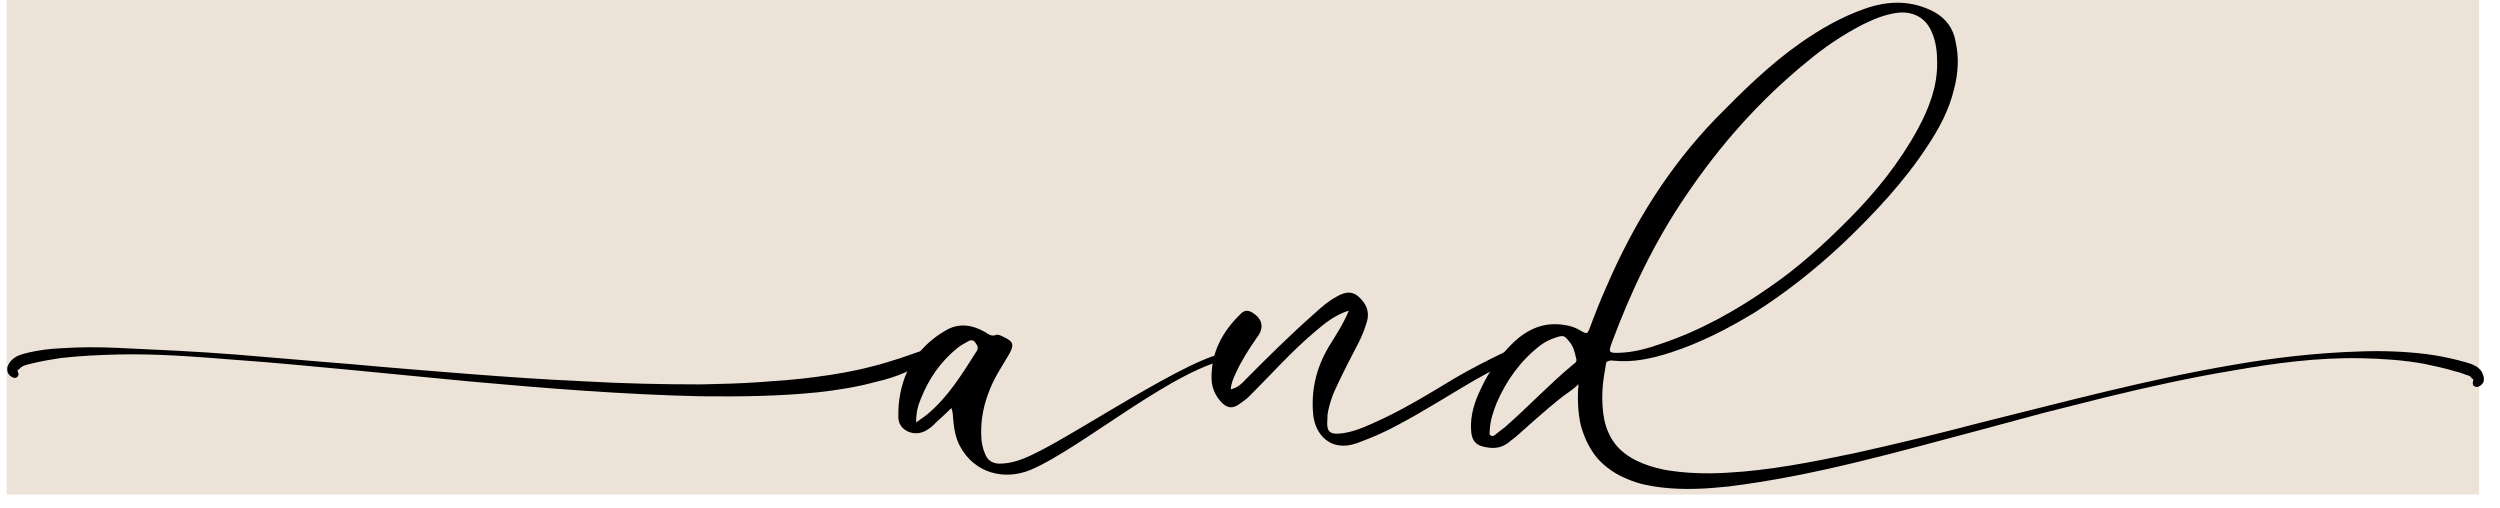 <svg xmlns="http://www.w3.org/2000/svg" xmlns:xlink="http://www.w3.org/1999/xlink" width="182" zoomAndPan="magnify" viewBox="0 0 136.5 27.75" height="37" preserveAspectRatio="xMidYMid meet" version="1.0"><defs><clipPath id="cbf59422d0"><path d="M 0.363 0 L 135.359 0 L 135.359 27 L 0.363 27 Z M 0.363 0 " clip-rule="nonzero"/></clipPath><clipPath id="19d57c028b"><path d="M 0.363 17 L 68 17 L 68 26 L 0.363 26 Z M 0.363 17 " clip-rule="nonzero"/></clipPath><clipPath id="1c92285ec8"><path d="M 80 0 L 135.645 0 L 135.645 26.758 L 80 26.758 Z M 80 0 " clip-rule="nonzero"/></clipPath></defs><g clip-path="url(#cbf59422d0)"><path fill="#ede2d8" d="M 0.363 0 L 135.359 0 L 135.359 27 L 0.363 27 Z M 0.363 0 " fill-opacity="1" fill-rule="nonzero"/></g><g clip-path="url(#19d57c028b)"><path fill="#000000" d="M 0.48 20.441 C 0.383 20.32 0.383 20.152 0.406 20.031 C 0.48 19.816 0.625 19.648 0.77 19.551 C 0.914 19.43 1.113 19.383 1.234 19.332 C 1.355 19.309 1.5 19.258 1.621 19.234 C 2.156 19.117 2.719 19.043 3.25 19.02 C 4.324 18.945 5.391 18.945 6.461 18.996 C 8.578 19.094 10.723 19.188 12.836 19.355 C 14.953 19.523 17.07 19.719 19.191 19.883 C 21.305 20.078 23.422 20.246 25.543 20.414 C 27.656 20.578 29.777 20.727 31.895 20.82 C 34.008 20.941 36.152 20.988 38.27 20.988 C 39.316 20.965 40.383 20.941 41.434 20.867 C 42.48 20.793 43.523 20.723 44.574 20.578 C 45.621 20.438 46.641 20.266 47.641 20 C 48.148 19.879 48.637 19.715 49.125 19.566 L 50.242 19.18 C 50.605 18.773 51.043 18.387 51.582 18.074 C 52.312 17.617 53.043 17.715 53.77 18.121 C 53.969 18.242 54.113 18.387 54.379 18.289 C 54.523 18.242 54.672 18.336 54.82 18.41 C 55.328 18.648 55.383 18.816 55.109 19.32 C 54.746 19.945 54.332 20.547 54.062 21.223 C 53.719 22.043 53.551 22.859 53.574 23.73 C 53.574 24.113 53.648 24.477 53.797 24.812 C 53.941 25.152 54.184 25.293 54.547 25.316 C 55.277 25.316 55.91 25.055 56.543 24.738 C 59 23.559 66.496 18.48 67.324 19.395 C 67.348 19.418 67.348 19.469 67.371 19.562 C 64.328 19.922 59.07 24.473 56.277 25.652 C 54.891 26.23 53.234 25.891 52.41 24.352 C 52.164 23.891 52.09 23.387 52.043 22.883 C 52.02 22.715 52.043 22.523 51.945 22.281 C 51.656 22.566 51.359 22.836 51.094 23.078 C 50.926 23.27 50.707 23.438 50.461 23.559 C 49.828 23.848 49.051 23.461 49.051 22.789 C 49.027 21.871 49.199 21.035 49.539 20.262 C 49.516 20.285 49.465 20.309 49.418 20.336 C 48.93 20.551 48.398 20.719 47.859 20.84 C 46.812 21.129 45.742 21.297 44.672 21.418 C 42.531 21.637 40.387 21.66 38.25 21.637 C 33.988 21.539 29.758 21.199 25.523 20.816 L 19.164 20.199 C 17.051 20.004 14.934 19.793 12.812 19.645 C 10.699 19.477 8.582 19.305 6.461 19.355 C 5.391 19.379 4.348 19.43 3.297 19.551 C 2.789 19.625 2.277 19.719 1.762 19.84 C 1.641 19.859 1.52 19.91 1.398 19.934 C 1.277 19.98 1.203 20.008 1.156 20.055 C 1.078 20.102 1.031 20.176 1.031 20.199 C 1.031 20.199 1.031 20.176 1.008 20.176 C 0.984 20.176 0.961 20.176 0.961 20.25 L 1.008 20.395 C 1.031 20.492 0.961 20.609 0.84 20.633 L 0.82 20.633 C 0.699 20.633 0.578 20.559 0.48 20.441 Z M 50.02 23.066 C 50.285 22.871 50.48 22.75 50.652 22.605 C 51.793 21.645 52.547 20.395 53.328 19.168 C 53.449 18.973 53.352 18.852 53.254 18.707 C 53.156 18.539 52.984 18.562 52.863 18.633 C 52.668 18.754 52.453 18.852 52.281 18.996 C 51.328 19.766 50.699 20.703 50.262 21.812 C 50.117 22.148 50.02 22.535 50.02 23.066 Z M 50.02 23.066 " fill-opacity="1" fill-rule="nonzero"/></g><path fill="#000000" d="M 82.77 19.332 C 82.816 19.527 82.648 19.551 82.551 19.621 C 81.867 20.004 81.188 20.391 80.48 20.777 C 79.121 21.57 77.805 22.414 76.395 23.164 C 75.664 23.57 74.887 23.906 74.082 24.199 C 72.645 24.703 71.793 23.719 71.699 22.609 C 71.578 21.309 71.867 20.082 72.551 18.93 C 72.918 18.328 73.328 17.727 73.648 16.957 C 72.848 17.219 72.332 17.656 71.797 18.109 C 70.508 19.191 69.387 20.469 68.199 21.648 C 68.055 21.793 67.879 21.91 67.711 22.031 C 67.301 22.348 66.98 22.297 66.641 21.91 C 66.348 21.574 66.176 21.188 66.152 20.73 C 66.105 19.262 66.738 18.105 67.758 17.121 C 67.957 16.926 68.148 16.926 68.391 17.074 C 68.926 17.41 69.047 17.891 68.633 18.422 C 68.195 19.047 67.781 19.695 67.465 20.395 C 67.344 20.656 67.223 20.922 67.199 21.258 C 67.586 21.164 67.805 20.945 68.027 20.703 C 69.242 19.477 70.484 18.25 71.797 17.094 C 72.164 16.754 72.527 16.445 72.965 16.203 C 73.352 15.984 73.742 15.84 74.156 16.18 C 74.57 16.539 74.789 16.973 74.645 17.527 C 74.523 17.934 74.379 18.324 74.18 18.707 C 73.793 19.453 73.402 20.199 73.039 20.973 C 72.773 21.5 72.574 22.055 72.48 22.656 C 72.48 22.703 72.48 22.777 72.48 22.824 C 72.406 23.594 72.578 23.766 73.379 23.645 C 74.133 23.523 74.84 23.164 75.52 22.852 C 76.883 22.203 78.145 21.43 79.414 20.66 C 80.312 20.133 81.262 19.652 82.215 19.191 C 82.289 19.172 82.383 19.121 82.48 19.121 C 82.625 19.117 82.723 19.211 82.77 19.332 Z M 82.77 19.332 " fill-opacity="1" fill-rule="nonzero"/><g clip-path="url(#1c92285ec8)"><path fill="#000000" d="M 87.492 21.332 C 87.469 21.859 87.492 22.395 87.59 22.898 C 87.691 23.379 87.883 23.84 88.176 24.223 C 88.762 24.992 89.781 25.426 90.855 25.645 C 91.949 25.84 93.117 25.883 94.285 25.812 C 96.598 25.691 98.934 25.23 101.223 24.75 C 103.512 24.246 105.797 23.691 108.086 23.09 C 112.656 21.957 117.207 20.73 121.855 19.934 C 124.191 19.527 126.527 19.258 128.91 19.188 C 130.105 19.145 131.293 19.188 132.465 19.332 C 133.07 19.406 133.656 19.527 134.238 19.672 C 134.383 19.719 134.527 19.746 134.676 19.793 L 134.898 19.863 C 134.922 19.863 134.973 19.887 135.02 19.91 C 135.066 19.934 135.117 19.957 135.164 19.984 C 135.332 20.082 135.504 20.227 135.574 20.469 C 135.625 20.586 135.652 20.754 135.574 20.902 C 135.477 21.047 135.332 21.145 135.211 21.121 C 135.09 21.121 134.992 21.023 135.016 20.902 L 135.016 20.879 L 135.039 20.734 C 135.062 20.688 135.016 20.66 134.992 20.688 C 134.969 20.688 134.969 20.711 134.969 20.688 C 134.969 20.641 134.895 20.566 134.824 20.52 C 134.797 20.52 134.797 20.52 134.773 20.5 C 134.75 20.5 134.727 20.477 134.676 20.477 L 134.48 20.402 C 134.336 20.355 134.215 20.305 134.07 20.281 C 133.535 20.113 132.949 19.992 132.387 19.871 C 131.246 19.656 130.074 19.586 128.91 19.559 C 126.574 19.512 124.215 19.824 121.902 20.234 C 119.59 20.617 117.305 21.125 115.016 21.68 C 113.875 21.965 112.727 22.258 111.586 22.543 L 108.18 23.461 C 103.629 24.664 99.078 25.988 94.332 26.566 C 93.168 26.688 91.949 26.762 90.703 26.613 C 90.098 26.543 89.465 26.422 88.855 26.156 C 88.246 25.914 87.664 25.531 87.203 25.004 C 86.762 24.477 86.473 23.824 86.305 23.195 C 86.16 22.547 86.137 21.895 86.16 21.27 C 86.184 21.176 86.184 21.078 86.184 20.984 C 85.383 21.707 85.938 21.008 82.898 23.73 C 82.727 23.895 82.531 24.016 82.363 24.164 C 82.02 24.43 81.633 24.504 81.219 24.43 C 80.59 24.355 80.344 24.066 80.32 23.465 C 80.273 22.668 80.516 21.922 80.855 21.227 C 81.293 20.289 81.875 19.422 82.656 18.676 C 83.41 17.977 84.285 17.57 85.383 17.738 C 85.723 17.785 86.039 17.879 86.332 18.074 C 86.648 18.242 86.672 18.242 86.793 17.93 C 87.086 17.137 87.402 16.344 87.746 15.574 C 89.207 12.203 91.102 9.145 93.68 6.473 C 95.141 4.984 96.625 3.516 98.352 2.312 C 99.426 1.566 100.566 0.914 101.809 0.48 C 103.098 0.023 104.363 0 105.602 0.648 C 106.258 1.012 106.652 1.562 106.773 2.262 C 106.969 3.125 106.918 3.992 106.699 4.836 C 106.43 5.992 105.871 7.027 105.215 8.012 C 103.949 9.938 102.367 11.625 100.688 13.234 C 99.152 14.68 97.547 15.953 95.797 17.066 C 94.336 17.953 92.828 18.727 91.199 19.254 C 90.203 19.57 89.184 19.809 88.086 19.691 C 87.918 19.668 87.797 19.691 87.699 19.789 C 87.617 20.297 87.516 20.801 87.492 21.332 Z M 86.059 19.574 C 85.98 19.234 85.91 18.898 85.668 18.633 C 85.426 18.32 85.352 18.297 84.984 18.418 C 84.668 18.512 84.375 18.656 84.109 18.852 C 83.016 19.695 82.262 20.754 81.727 21.98 C 81.531 22.465 81.363 22.969 81.34 23.496 C 81.34 23.594 81.289 23.738 81.414 23.785 C 81.535 23.859 81.633 23.738 81.73 23.664 C 81.875 23.543 82.047 23.422 82.195 23.301 C 83.457 22.195 84.605 20.969 85.914 19.883 C 86.031 19.816 86.109 19.719 86.059 19.574 Z M 88.418 19.262 C 89.223 19.238 89.977 19.023 90.727 18.758 C 92.867 18.035 94.793 16.953 96.617 15.68 C 98.199 14.594 99.609 13.32 100.945 11.969 C 102.43 10.477 103.723 8.863 104.719 7.035 C 105.328 5.902 105.77 4.746 105.77 3.473 C 105.77 2.895 105.723 2.316 105.477 1.762 C 105.16 0.969 104.43 0.582 103.555 0.703 C 102.871 0.801 102.262 1.066 101.68 1.352 C 100.609 1.906 99.613 2.578 98.691 3.348 C 96.086 5.465 93.895 7.945 92.047 10.688 C 90.344 13.191 89.055 15.887 88.008 18.703 C 87.812 19.234 87.836 19.285 88.418 19.262 Z M 88.418 19.262 " fill-opacity="1" fill-rule="nonzero"/></g></svg>